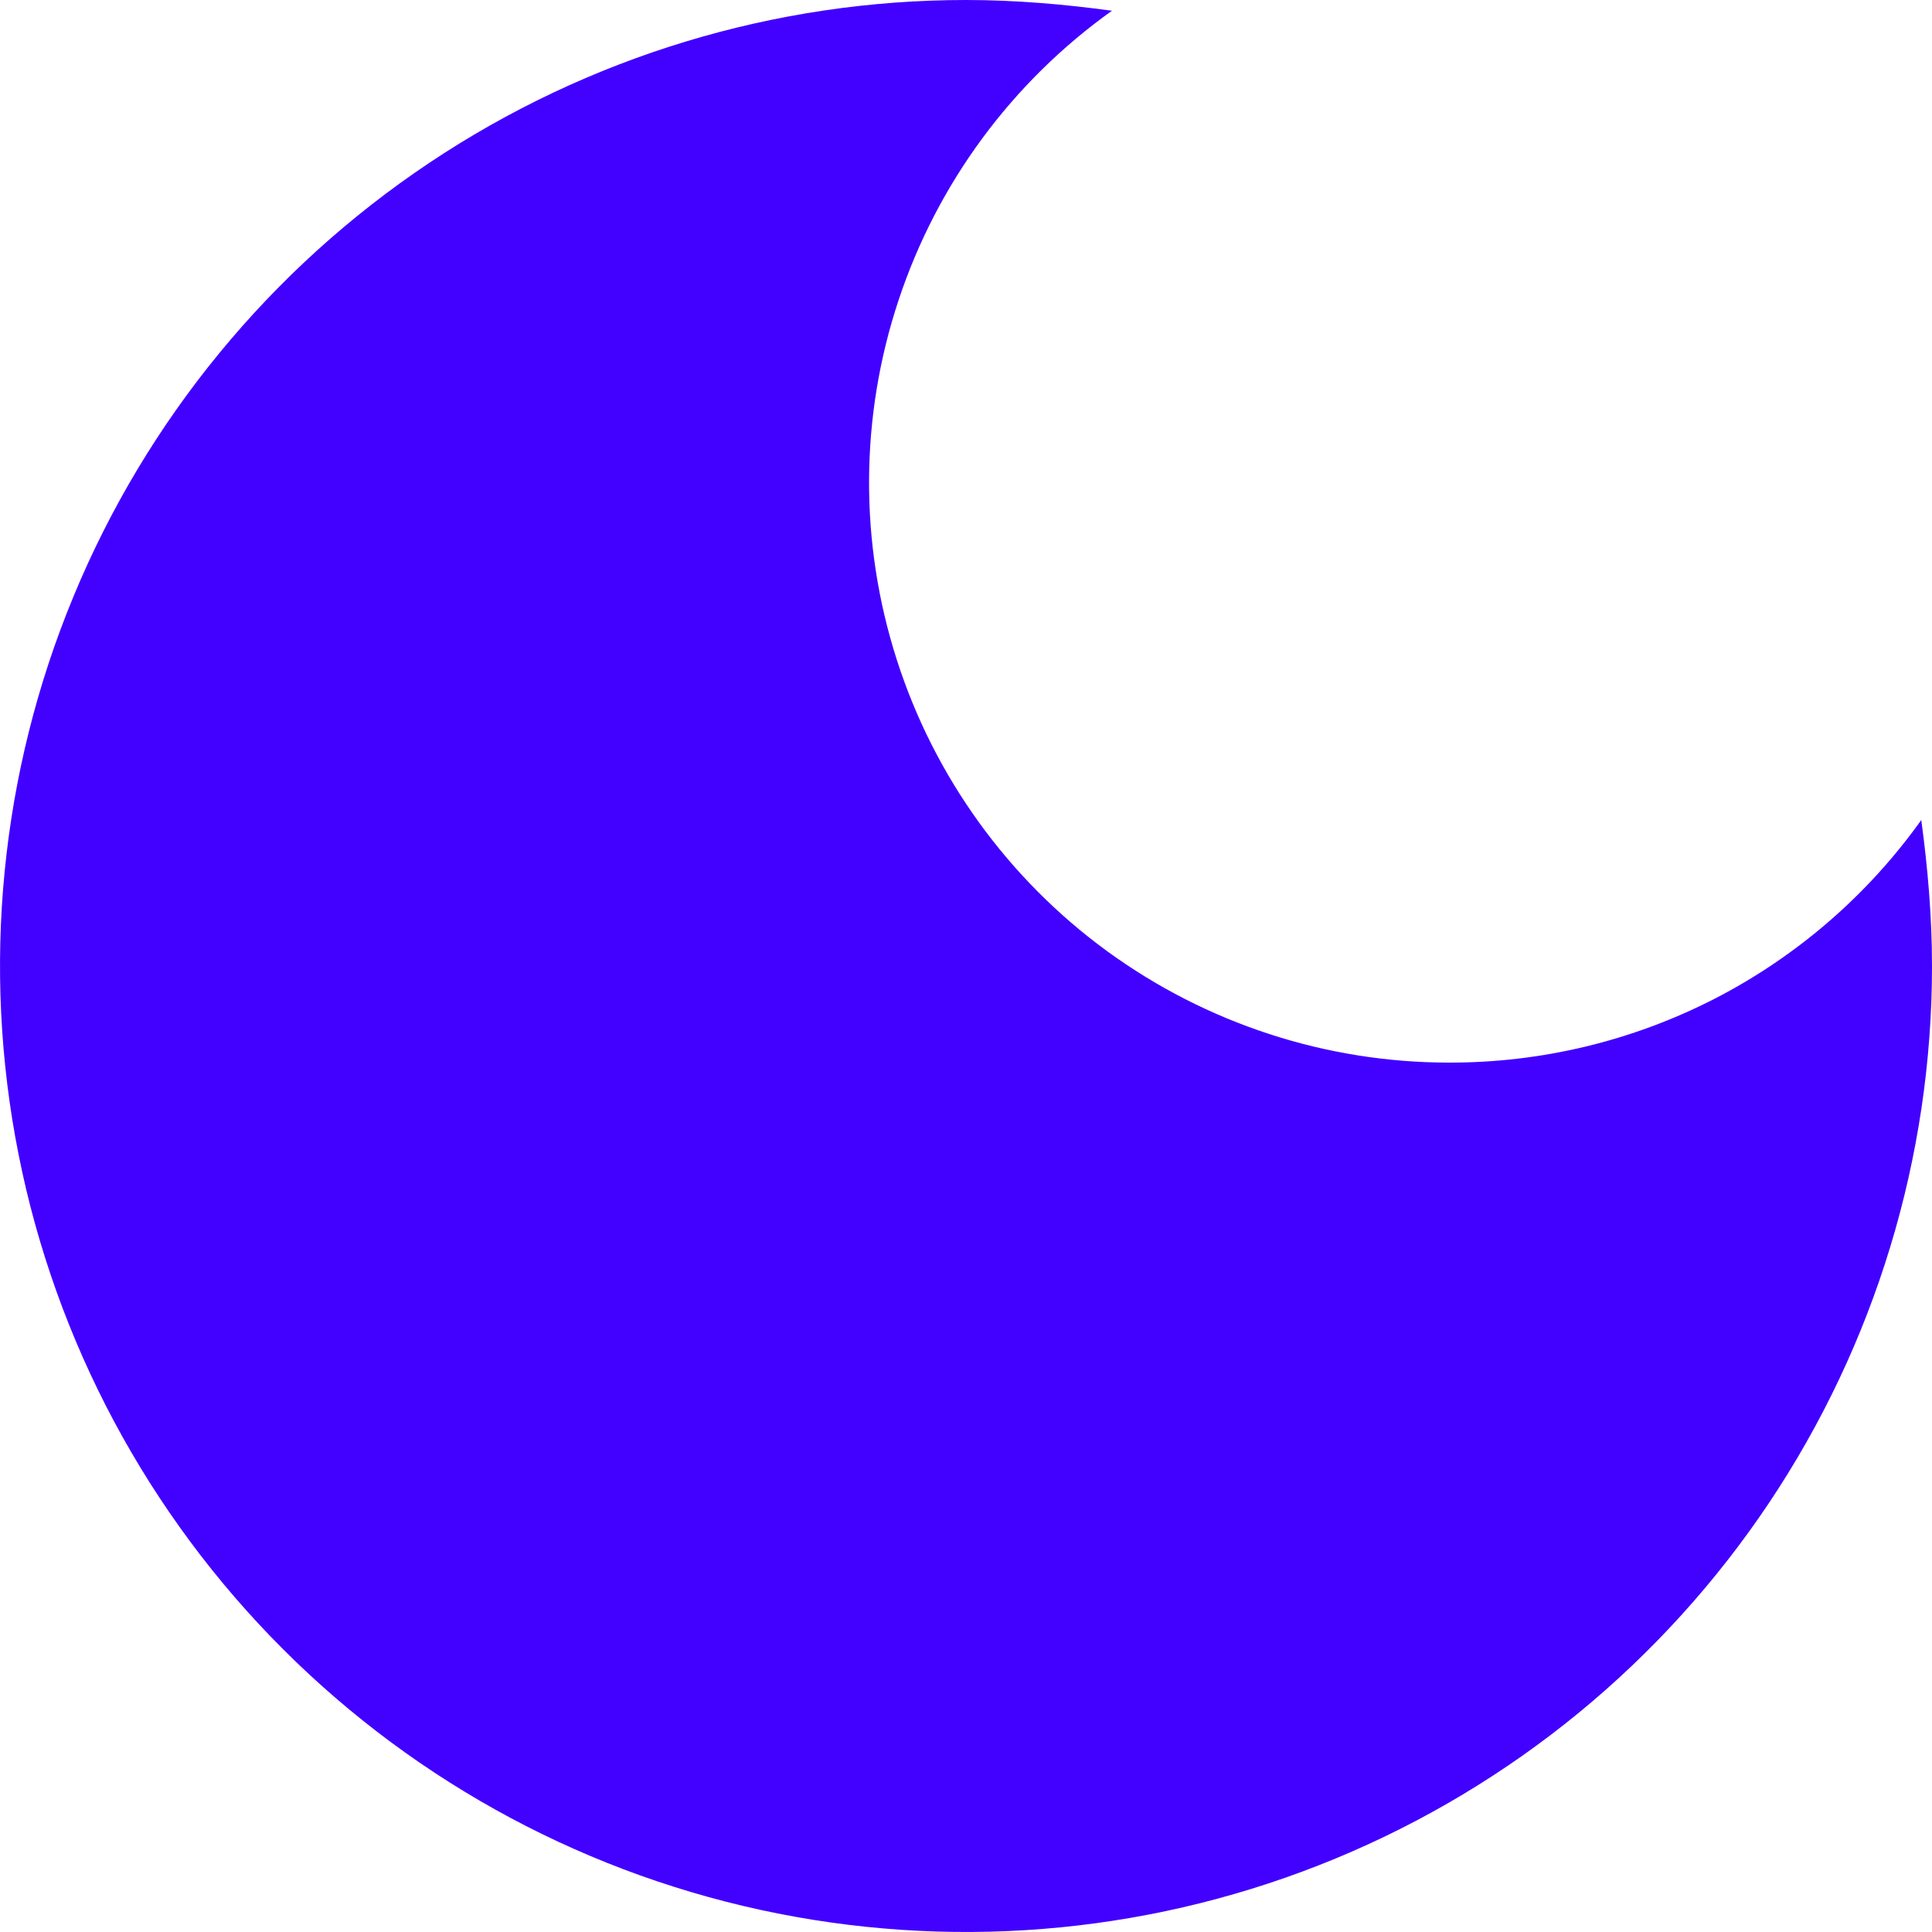 <svg width="18" height="18" viewBox="0 0 18 18" fill="none" xmlns="http://www.w3.org/2000/svg">
<path d="M9 0C7.22 0 5.48 0.528 4 1.517C2.52 2.506 1.366 3.911 0.685 5.556C0.004 7.2 -0.174 9.01 0.173 10.756C0.52 12.502 1.377 14.105 2.636 15.364C3.895 16.623 5.498 17.48 7.244 17.827C8.99 18.174 10.8 17.996 12.444 17.315C14.089 16.634 15.494 15.48 16.483 14C17.472 12.52 18 10.78 18 9C18 8.54 17.96 8.08 17.9 7.64C17.4 8.341 16.74 8.911 15.975 9.305C15.209 9.698 14.361 9.902 13.5 9.9C12.355 9.9 11.24 9.536 10.315 8.862C9.39 8.187 8.704 7.236 8.355 6.146C8.005 5.055 8.011 3.882 8.372 2.796C8.732 1.709 9.428 0.765 10.36 0.1C9.92 0.04 9.46 0 9 0V0Z" fill="#4200FF"/>
</svg>
